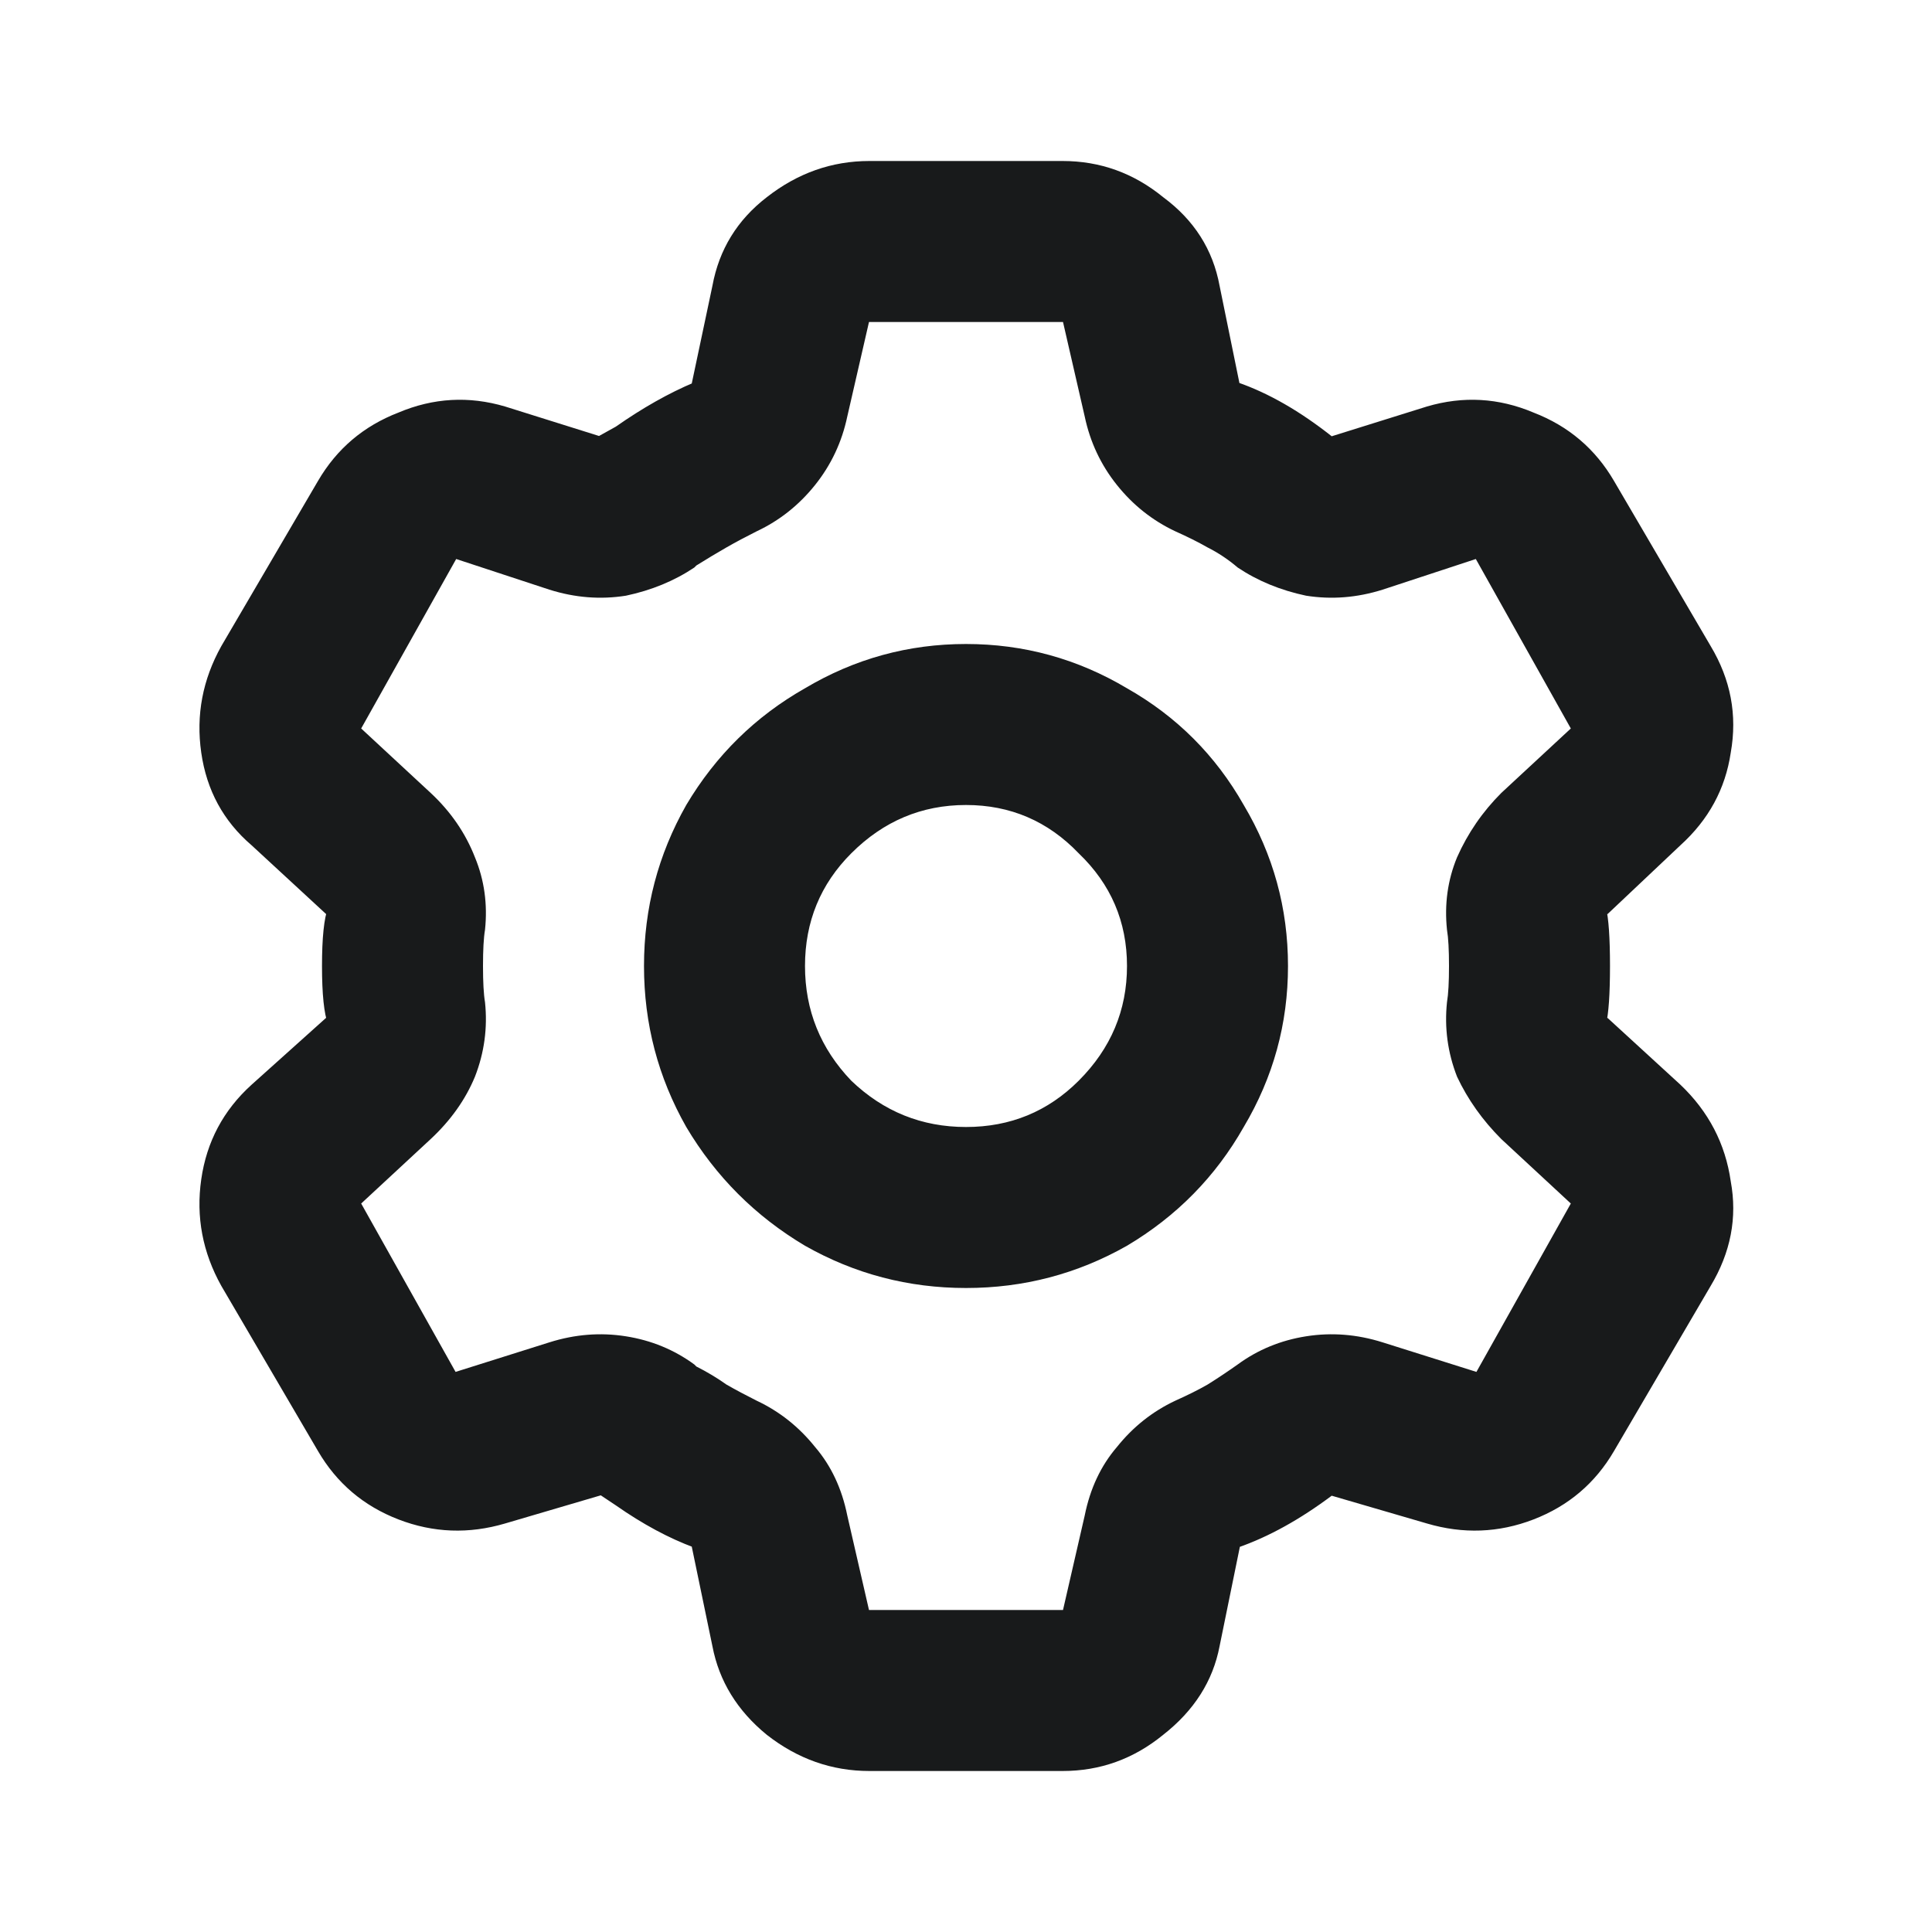 <svg width="24" height="24" viewBox="0 0 24 24" fill="none" xmlns="http://www.w3.org/2000/svg">
<path d="M10.8 22C10.333 22 9.908 21.85 9.525 21.55C9.158 21.25 8.933 20.883 8.85 20.45L8.575 19.125C8.558 19.058 8.567 19.042 8.6 19.075C8.65 19.108 8.683 19.15 8.7 19.2C8.717 19.25 8.692 19.258 8.625 19.225C8.308 19.108 7.983 18.933 7.65 18.7L7.425 18.55C7.375 18.517 7.367 18.5 7.4 18.5C7.45 18.483 7.5 18.483 7.55 18.5C7.617 18.517 7.617 18.533 7.55 18.55L6.275 18.925C5.825 19.058 5.383 19.042 4.95 18.875C4.517 18.708 4.183 18.425 3.95 18.025L2.75 15.975C2.517 15.558 2.433 15.117 2.5 14.65C2.567 14.183 2.775 13.792 3.125 13.475L4.1 12.6C4.133 12.567 4.15 12.575 4.15 12.625C4.15 12.658 4.133 12.692 4.1 12.725C4.083 12.758 4.075 12.758 4.075 12.725C4.025 12.592 4 12.35 4 12C4 11.65 4.025 11.408 4.075 11.275C4.075 11.225 4.083 11.225 4.1 11.275C4.133 11.308 4.15 11.35 4.15 11.4C4.15 11.433 4.133 11.433 4.1 11.4L3.125 10.5C2.775 10.2 2.567 9.817 2.5 9.35C2.433 8.883 2.517 8.442 2.75 8.025L3.95 5.975C4.183 5.575 4.517 5.292 4.95 5.125C5.383 4.942 5.825 4.917 6.275 5.05L7.55 5.45C7.617 5.467 7.617 5.483 7.55 5.5C7.5 5.5 7.45 5.5 7.4 5.5C7.367 5.5 7.375 5.475 7.425 5.425L7.65 5.3C7.983 5.067 8.308 4.883 8.625 4.75C8.692 4.733 8.717 4.75 8.7 4.8C8.683 4.85 8.65 4.892 8.6 4.925C8.567 4.958 8.558 4.933 8.575 4.85L8.85 3.55C8.933 3.1 9.158 2.733 9.525 2.45C9.908 2.15 10.333 2 10.8 2H13.2C13.667 2 14.083 2.15 14.45 2.45C14.833 2.733 15.067 3.1 15.15 3.55L15.4 4.775C15.417 4.842 15.408 4.867 15.375 4.85C15.342 4.833 15.317 4.808 15.3 4.775C15.3 4.742 15.325 4.733 15.375 4.75C15.758 4.883 16.15 5.108 16.55 5.425C16.583 5.458 16.583 5.483 16.55 5.5C16.517 5.5 16.483 5.492 16.45 5.475C16.433 5.458 16.458 5.442 16.525 5.425L17.725 5.05C18.175 4.917 18.617 4.942 19.05 5.125C19.483 5.292 19.817 5.575 20.05 5.975L21.25 8.025C21.5 8.442 21.583 8.883 21.5 9.35C21.433 9.8 21.225 10.183 20.875 10.5L19.975 11.35C19.908 11.4 19.867 11.408 19.85 11.375C19.85 11.325 19.858 11.283 19.875 11.25C19.908 11.217 19.933 11.225 19.95 11.275C19.983 11.408 20 11.65 20 12C20 12.35 19.983 12.592 19.95 12.725C19.933 12.775 19.908 12.783 19.875 12.75C19.858 12.717 19.85 12.683 19.85 12.65C19.867 12.6 19.908 12.6 19.975 12.65L20.875 13.475C21.225 13.808 21.433 14.208 21.5 14.675C21.583 15.125 21.5 15.558 21.25 15.975L20.05 18.025C19.817 18.425 19.483 18.708 19.05 18.875C18.617 19.042 18.175 19.058 17.725 18.925L16.525 18.575C16.458 18.558 16.433 18.542 16.45 18.525C16.483 18.508 16.517 18.508 16.55 18.525C16.583 18.525 16.583 18.542 16.55 18.575C16.15 18.875 15.758 19.092 15.375 19.225C15.325 19.258 15.3 19.258 15.3 19.225C15.317 19.192 15.342 19.167 15.375 19.15C15.408 19.133 15.417 19.158 15.4 19.225L15.15 20.45C15.067 20.883 14.833 21.25 14.45 21.55C14.083 21.85 13.667 22 13.2 22H10.8ZM13.9 20C14.067 20 14.067 20.092 13.9 20.275C13.733 20.458 13.542 20.617 13.325 20.75C13.108 20.867 13.017 20.842 13.05 20.675L13.475 18.825C13.542 18.492 13.675 18.208 13.875 17.975C14.075 17.725 14.317 17.533 14.6 17.4C14.75 17.333 14.883 17.267 15 17.2C15.133 17.117 15.258 17.033 15.375 16.95C15.625 16.767 15.908 16.65 16.225 16.6C16.542 16.55 16.858 16.575 17.175 16.675L19 17.25C19.15 17.3 19.117 17.392 18.9 17.525C18.7 17.642 18.483 17.725 18.25 17.775C18.017 17.825 17.933 17.783 18 17.65L19.85 14.35C19.933 14.217 20.008 14.267 20.075 14.5C20.158 14.733 20.2 14.975 20.2 15.225C20.2 15.475 20.142 15.542 20.025 15.425L18.65 14.15C18.417 13.917 18.233 13.658 18.1 13.375C17.983 13.075 17.942 12.767 17.975 12.45C17.992 12.35 18 12.2 18 12C18 11.8 17.992 11.65 17.975 11.55C17.942 11.233 17.983 10.933 18.1 10.65C18.233 10.35 18.417 10.083 18.65 9.85L20.025 8.575C20.142 8.458 20.2 8.525 20.2 8.775C20.2 9.025 20.158 9.267 20.075 9.5C20.008 9.733 19.933 9.783 19.85 9.65L18 6.35C17.933 6.217 18.017 6.175 18.25 6.225C18.483 6.258 18.7 6.342 18.9 6.475C19.117 6.608 19.15 6.692 19 6.725L17.175 7.325C16.858 7.425 16.542 7.45 16.225 7.4C15.908 7.333 15.625 7.217 15.375 7.05C15.258 6.95 15.133 6.867 15 6.8C14.883 6.733 14.75 6.667 14.6 6.6C14.317 6.467 14.075 6.275 13.875 6.025C13.675 5.775 13.542 5.492 13.475 5.175L13.05 3.325C13.017 3.158 13.108 3.133 13.325 3.25C13.542 3.367 13.733 3.525 13.9 3.725C14.067 3.908 14.067 4 13.9 4H10.1C9.933 4 9.933 3.908 10.1 3.725C10.283 3.525 10.475 3.367 10.675 3.25C10.892 3.133 10.983 3.158 10.95 3.325L10.525 5.175C10.458 5.492 10.325 5.775 10.125 6.025C9.925 6.275 9.683 6.467 9.4 6.6C9.267 6.667 9.142 6.733 9.025 6.8C8.908 6.867 8.783 6.942 8.65 7.025L8.625 7.05C8.375 7.217 8.092 7.333 7.775 7.4C7.458 7.45 7.142 7.425 6.825 7.325L5 6.725C4.85 6.692 4.875 6.608 5.075 6.475C5.292 6.342 5.517 6.258 5.75 6.225C6 6.175 6.083 6.217 6 6.35L4.15 9.65C4.067 9.783 3.983 9.733 3.9 9.5C3.833 9.267 3.8 9.025 3.8 8.775C3.8 8.525 3.858 8.458 3.975 8.575L5.35 9.85C5.6 10.083 5.783 10.35 5.9 10.65C6.017 10.933 6.058 11.233 6.025 11.55C6.008 11.65 6 11.8 6 12C6 12.2 6.008 12.35 6.025 12.45C6.058 12.767 6.017 13.075 5.9 13.375C5.783 13.658 5.6 13.917 5.35 14.15L3.975 15.425C3.858 15.542 3.8 15.475 3.8 15.225C3.8 14.975 3.833 14.733 3.9 14.5C3.983 14.267 4.067 14.217 4.15 14.35L6 17.65C6.083 17.783 6 17.825 5.75 17.775C5.517 17.725 5.292 17.642 5.075 17.525C4.875 17.392 4.85 17.3 5 17.25L6.825 16.675C7.142 16.575 7.458 16.55 7.775 16.6C8.092 16.65 8.375 16.767 8.625 16.95L8.65 16.975C8.783 17.042 8.908 17.117 9.025 17.2C9.142 17.267 9.267 17.333 9.4 17.4C9.683 17.533 9.925 17.725 10.125 17.975C10.325 18.208 10.458 18.492 10.525 18.825L10.95 20.675C10.983 20.842 10.892 20.867 10.675 20.75C10.475 20.617 10.283 20.458 10.1 20.275C9.933 20.092 9.933 20 10.1 20H13.9ZM12 16C11.283 16 10.617 15.825 10 15.475C9.383 15.108 8.892 14.617 8.525 14C8.175 13.383 8 12.717 8 12C8 11.283 8.175 10.617 8.525 10C8.892 9.383 9.383 8.9 10 8.55C10.617 8.183 11.283 8 12 8C12.717 8 13.383 8.183 14 8.55C14.617 8.9 15.1 9.383 15.45 10C15.817 10.617 16 11.283 16 12C16 12.717 15.817 13.383 15.45 14C15.1 14.617 14.617 15.108 14 15.475C13.383 15.825 12.717 16 12 16ZM12 14C12.55 14 13.017 13.808 13.4 13.425C13.8 13.025 14 12.55 14 12C14 11.45 13.8 10.983 13.4 10.6C13.017 10.2 12.55 10 12 10C11.45 10 10.975 10.2 10.575 10.6C10.192 10.983 10 11.45 10 12C10 12.55 10.192 13.025 10.575 13.425C10.975 13.808 11.45 14 12 14Z" fill="#181A1B"/>
</svg>
